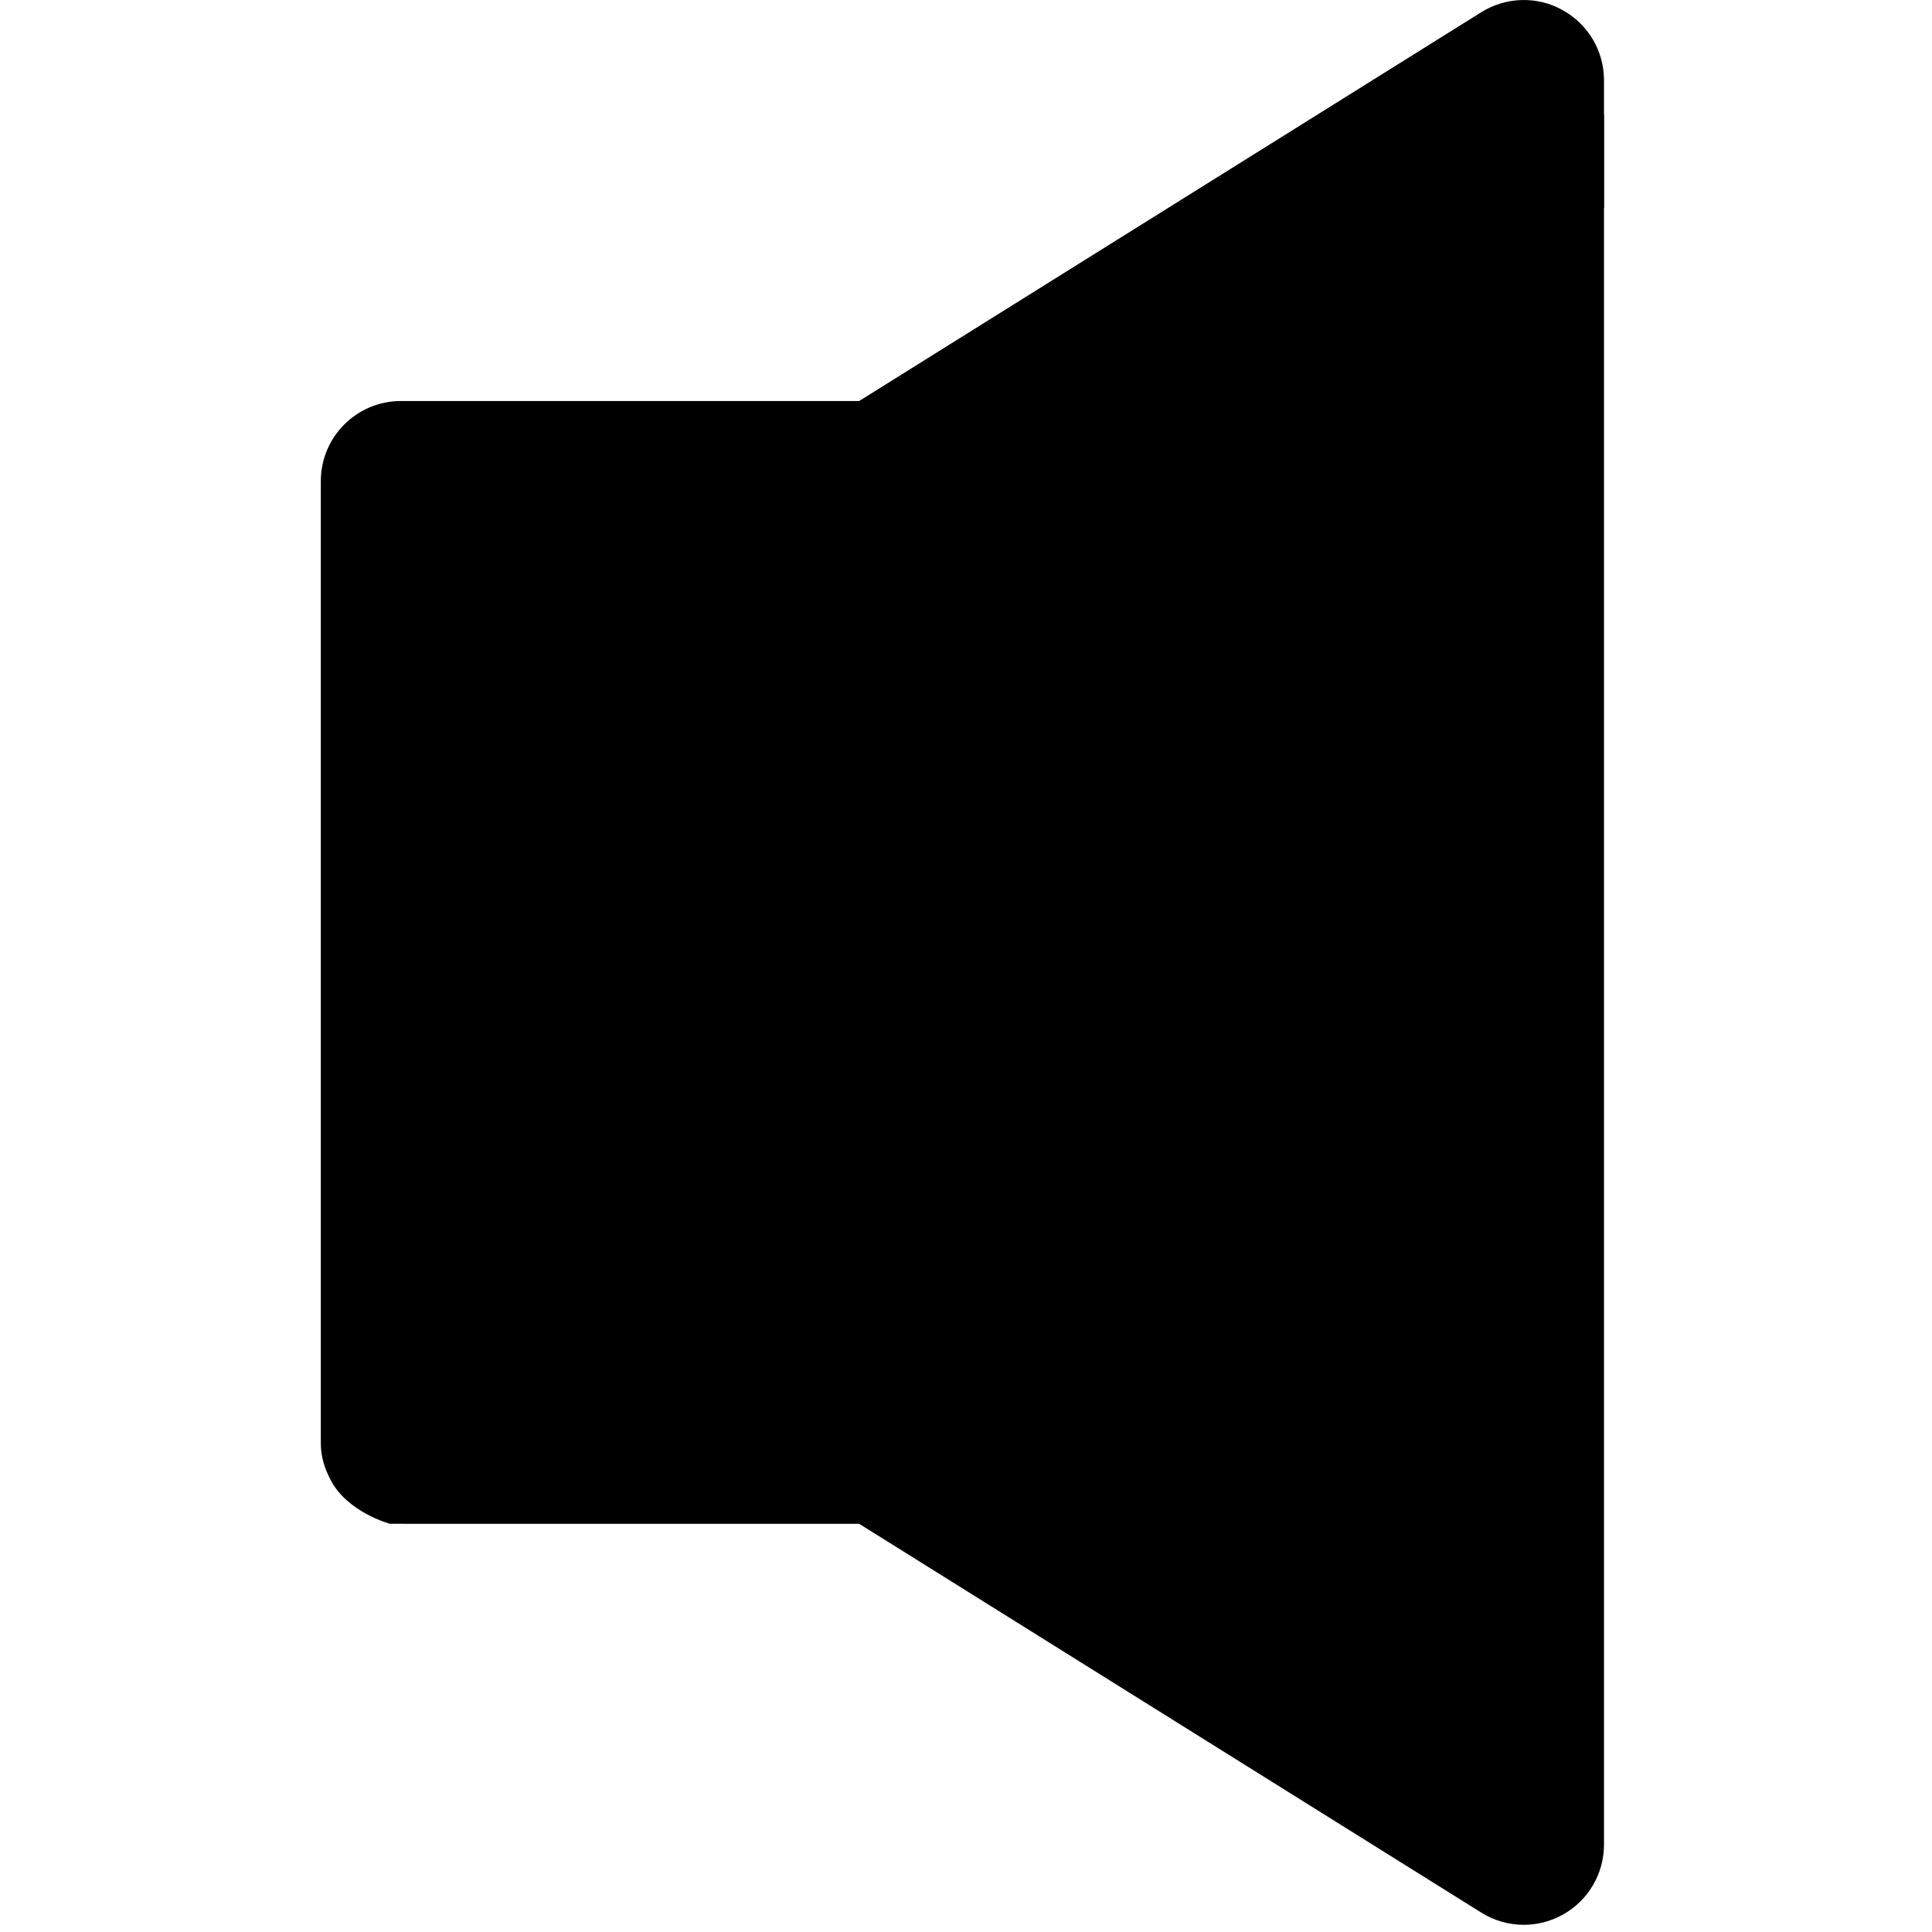 <?xml version="1.0" encoding="UTF-8" standalone="no"?><!DOCTYPE svg PUBLIC "-//W3C//DTD SVG 1.1//EN" "http://www.w3.org/Graphics/SVG/1.1/DTD/svg11.dtd"><svg width="100%" height="100%" viewBox="0 0 266 266" version="1.1" xmlns="http://www.w3.org/2000/svg" xmlns:xlink="http://www.w3.org/1999/xlink" xml:space="preserve" xmlns:serif="http://www.serif.com/" style="fill-rule:evenodd;clip-rule:evenodd;stroke-linejoin:round;stroke-miterlimit:2;"><g><g><g><path d="M220.84,11.043c0,-4.019 -2.175,-7.707 -5.698,-9.65c-3.489,-1.965 -7.795,-1.833 -11.196,0.287l-85.653,53.531l-63.082,0c-6.107,0 -11.042,4.947 -11.042,11.042l-0,132.503c-0,1.866 0.574,3.534 1.391,5.08c2.332,4.409 8.123,5.96 8.123,5.96c84.513,-43.905 122.669,-114.388 167.157,-181.24l0,-17.513Z" style="fill-rule:nonzero;"/><path d="M53.683,209.796l64.611,0.004l85.653,53.531c1.789,1.116 3.809,1.679 5.852,1.679c1.844,-0 3.688,-0.464 5.344,-1.381c3.523,-1.954 5.698,-5.642 5.698,-9.662l-0.001,-238.199l-167.157,194.028Z" style="fill-rule:nonzero;"/></g></g></g></svg>